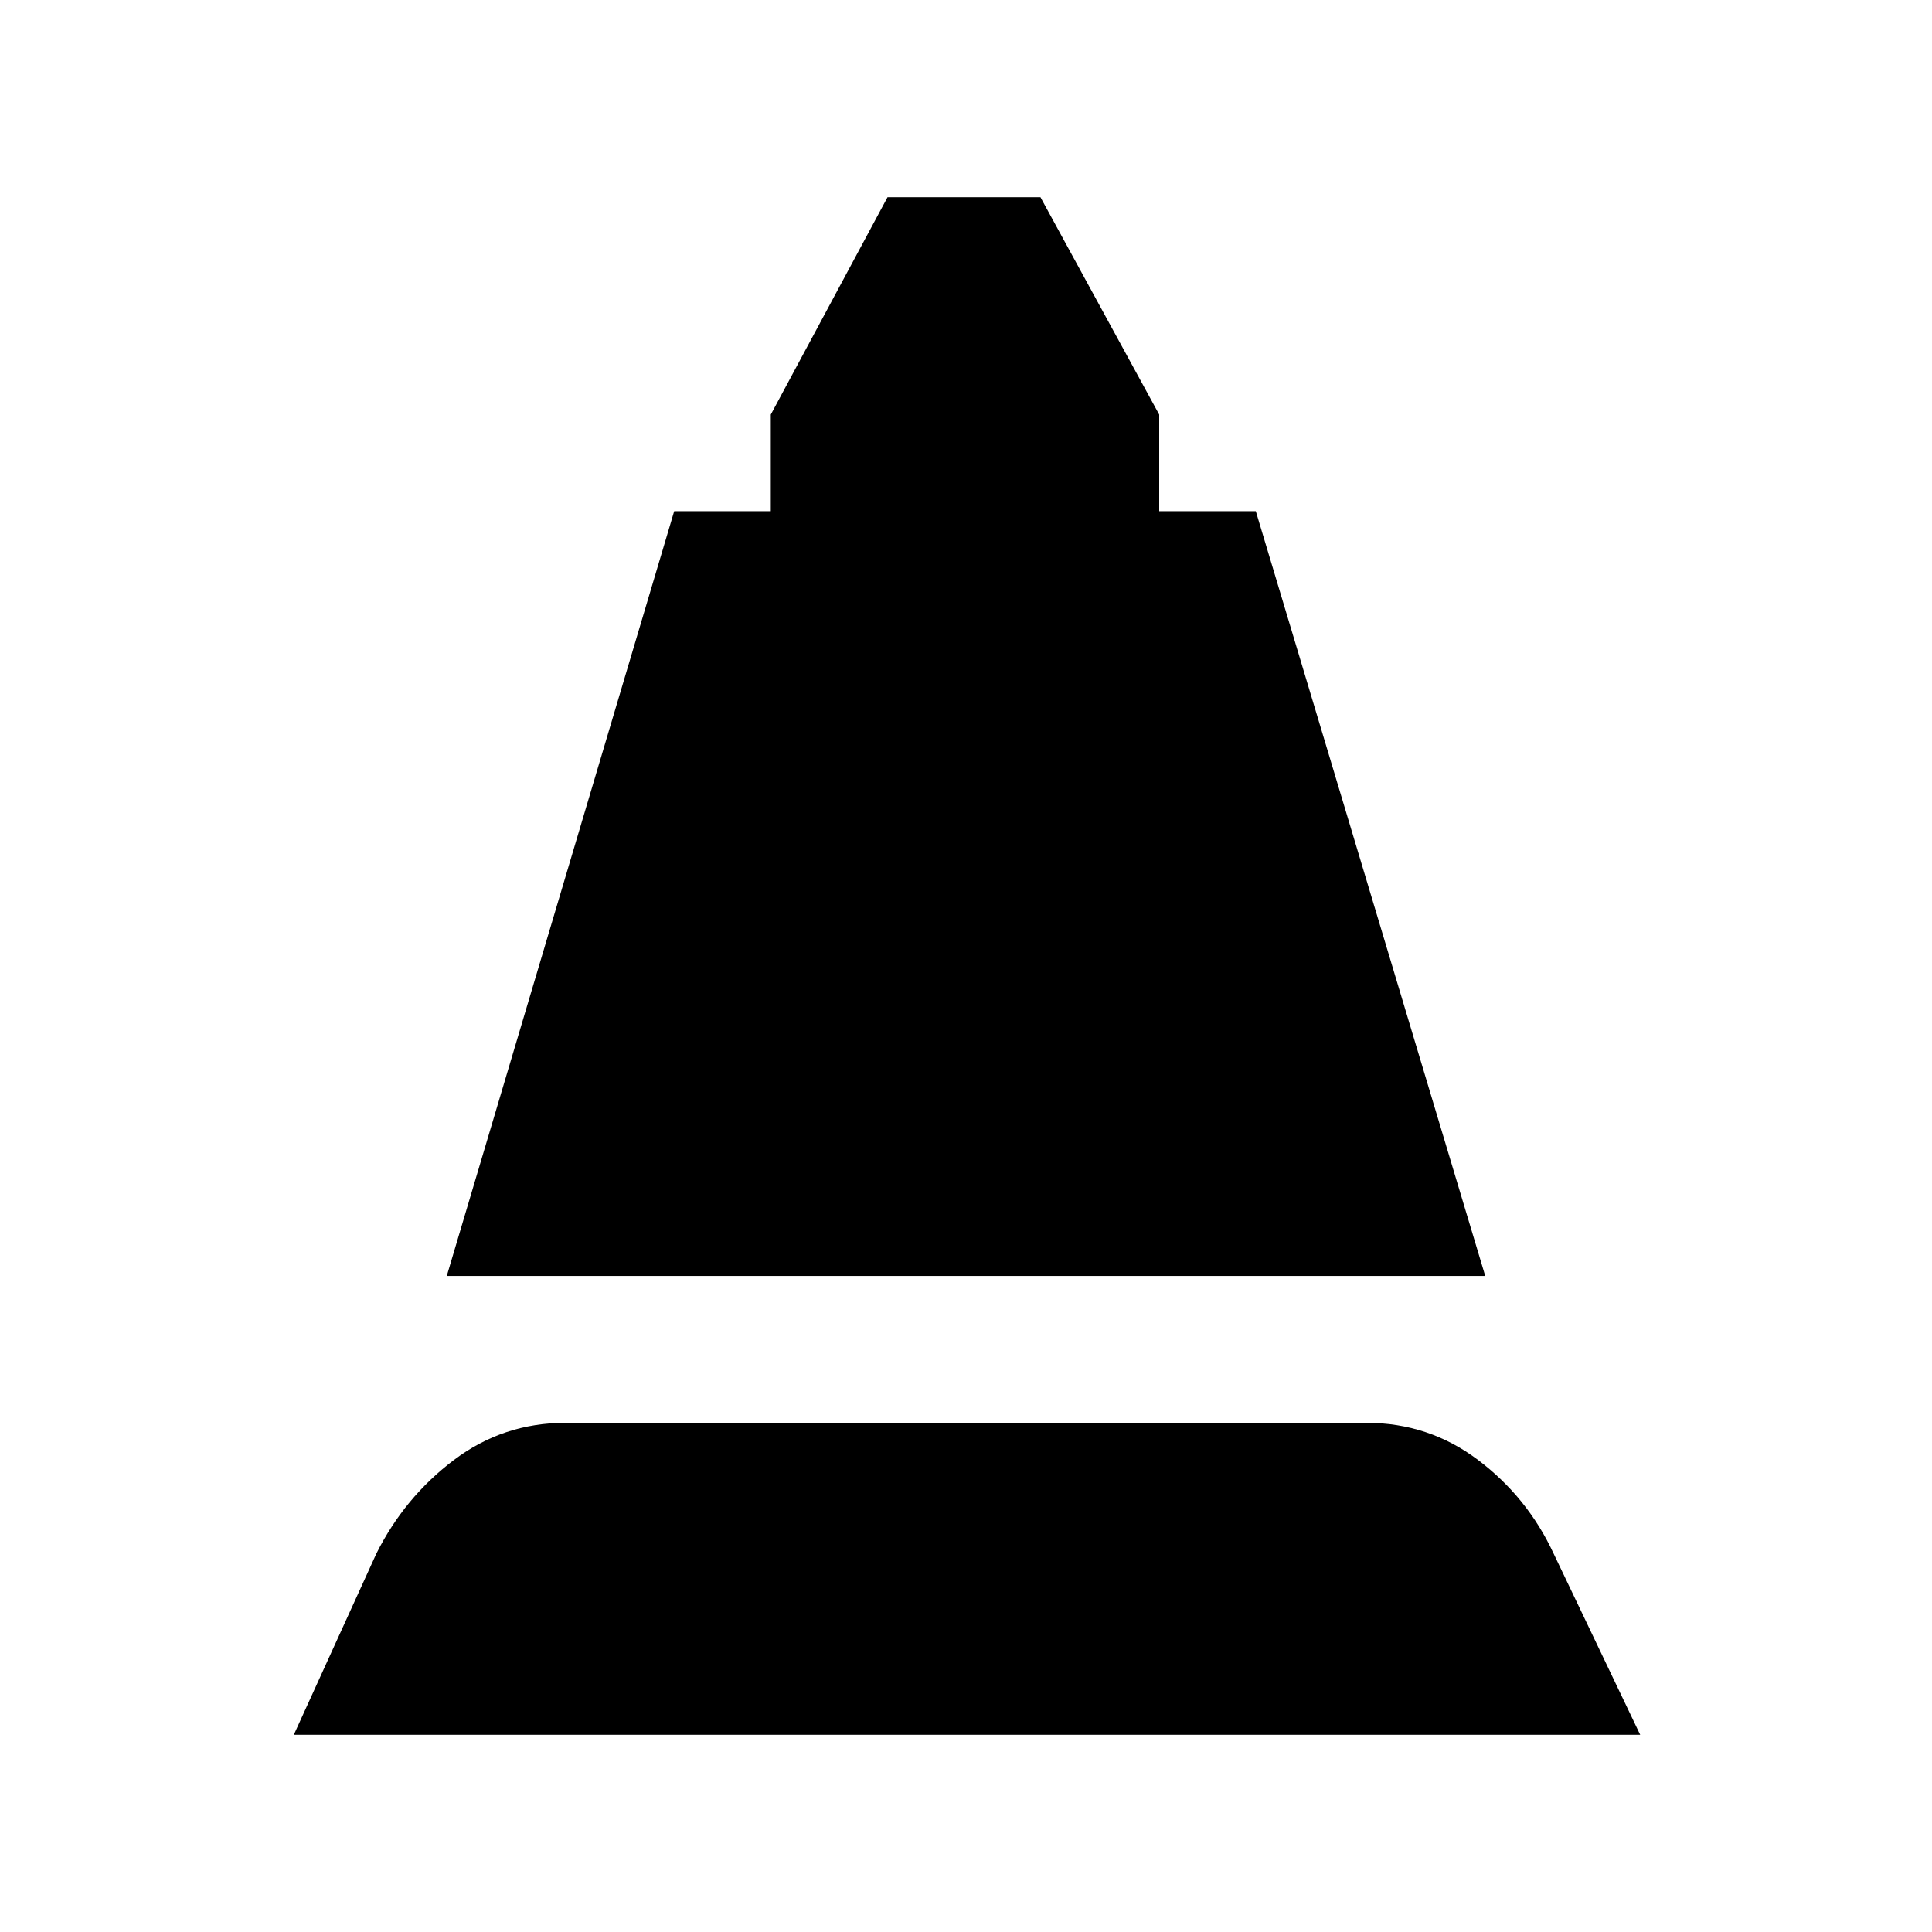 <svg xmlns="http://www.w3.org/2000/svg" height="20" viewBox="0 -960 960 960" width="20"><path d="m222-326 113-380h48v-48l58-108h76l59 108v48h48l114 380H222ZM146-98l41-90q14-28 38.5-46.5T281-253h398q31 0 55.5 18.5T772-188l43 90H146Z"/></svg>